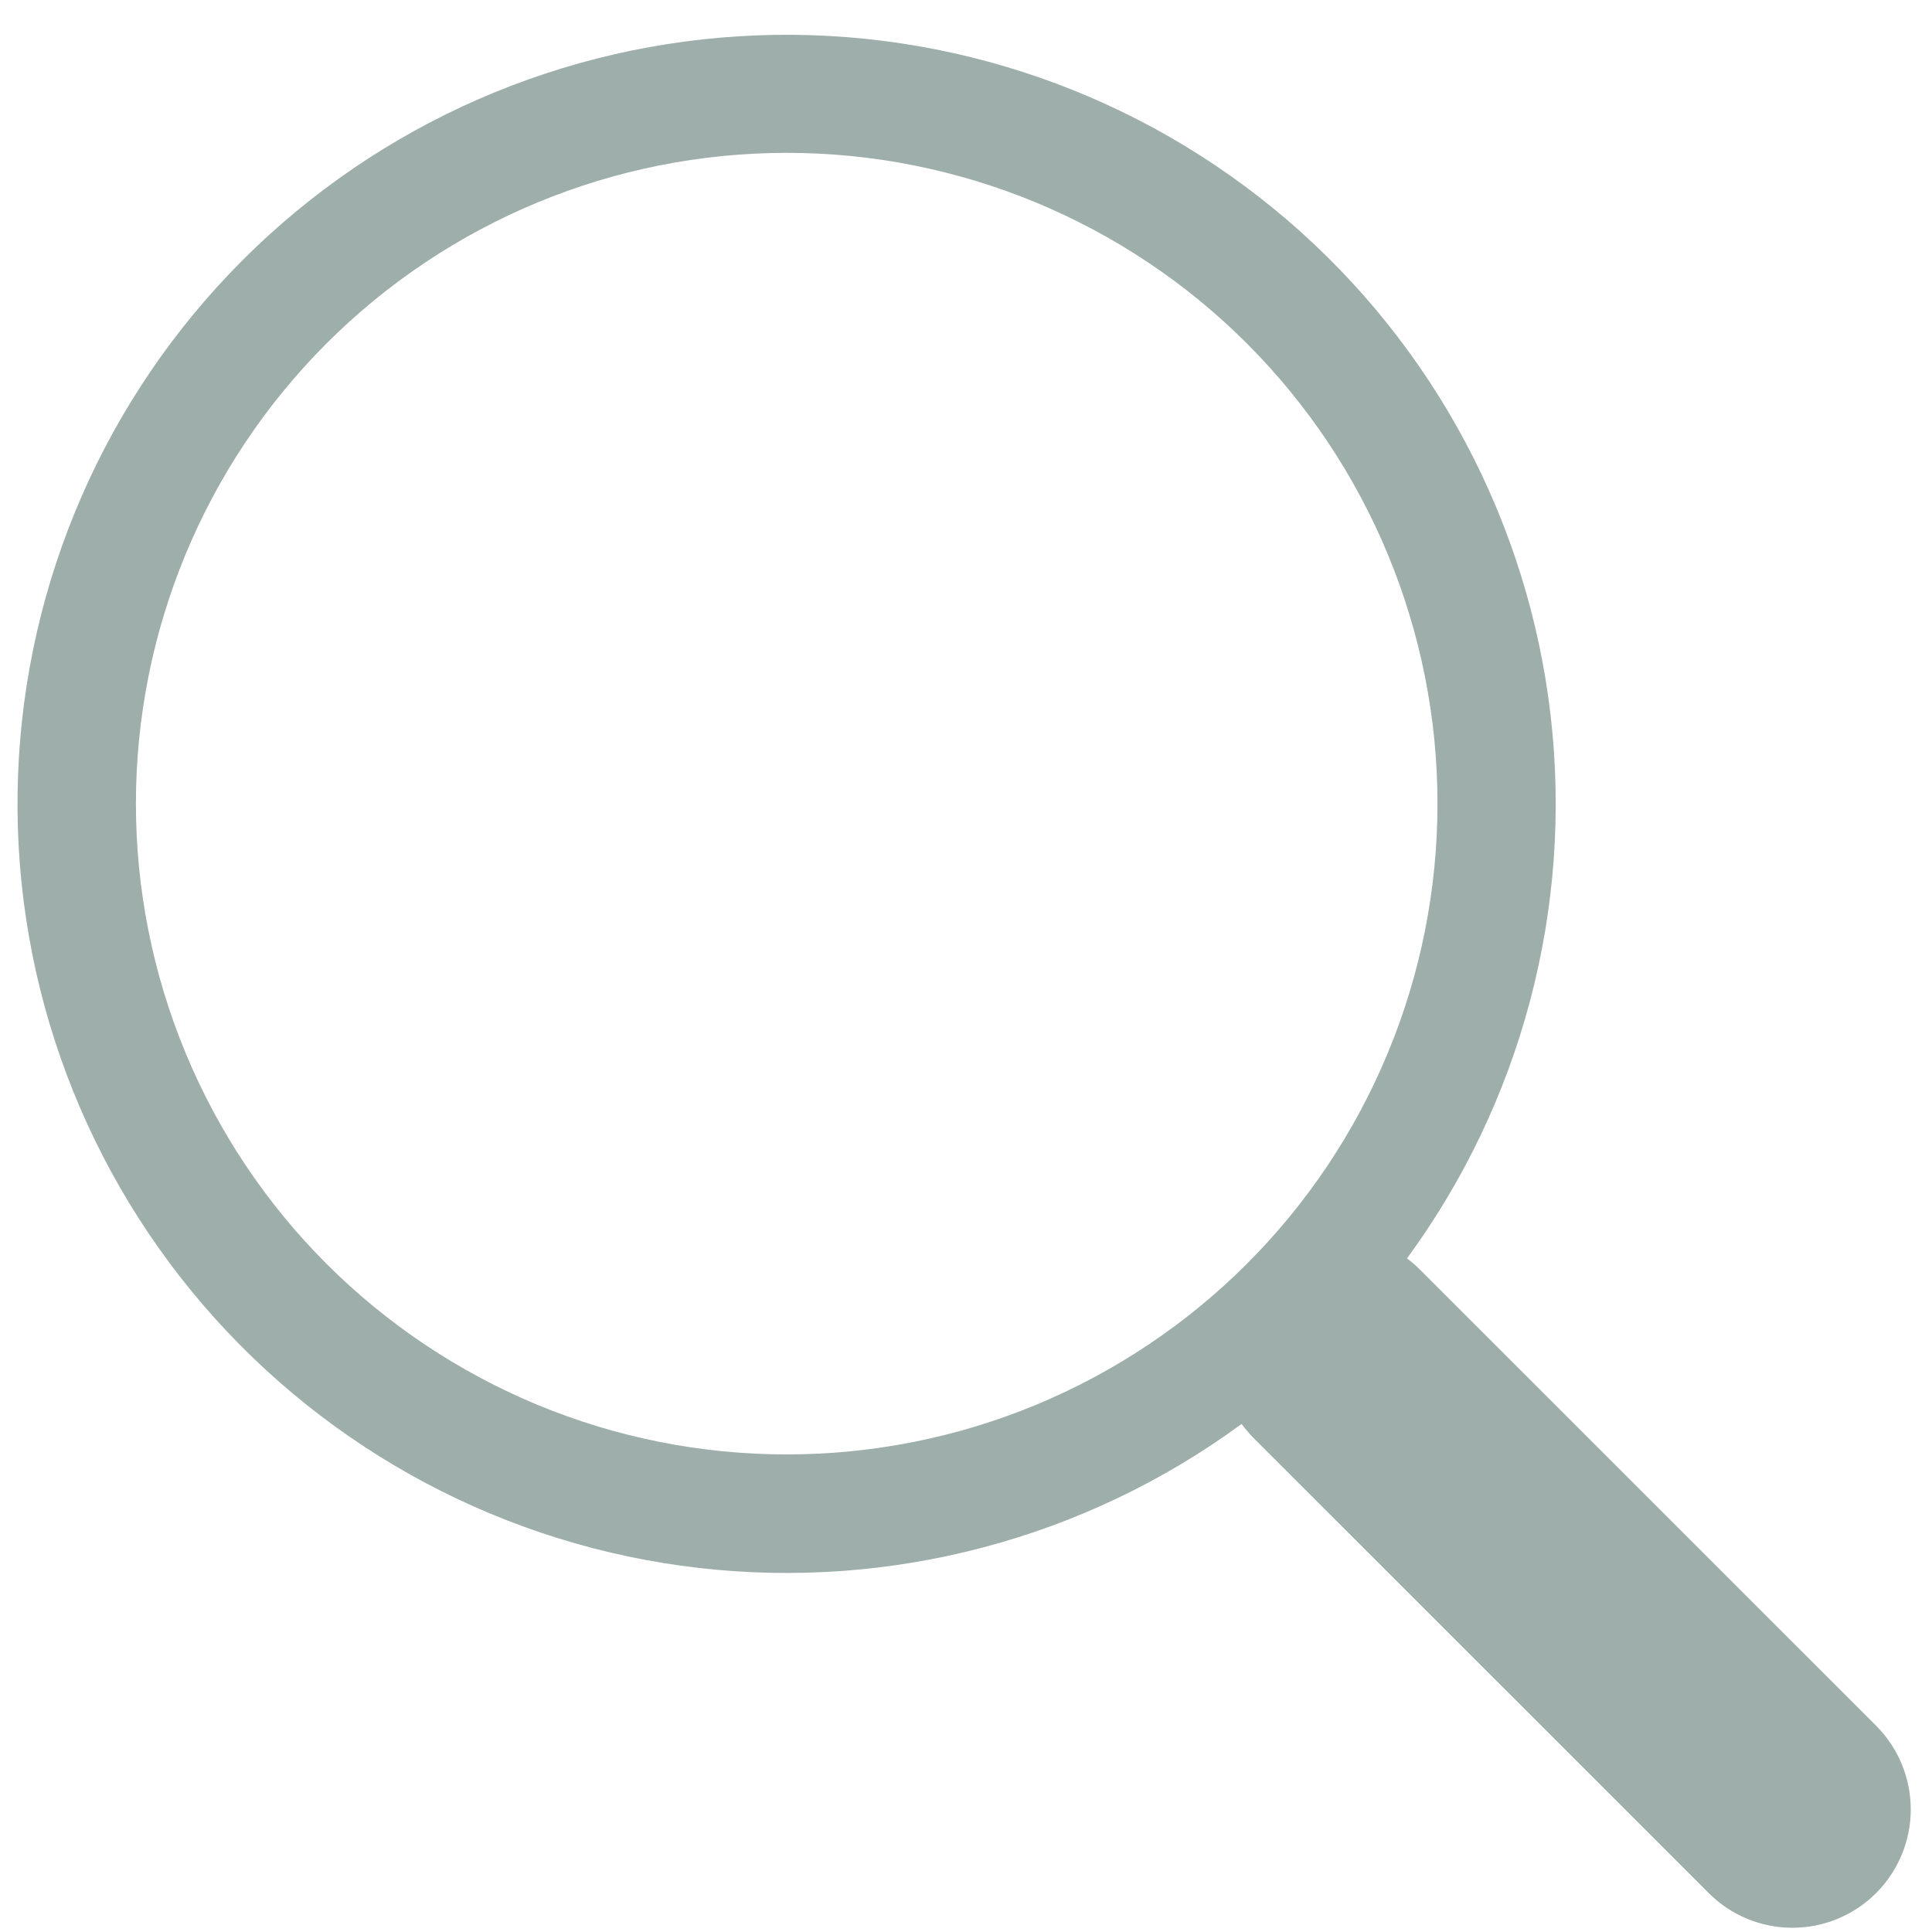 <svg width="26" height="26" viewBox="0 0 26 26" fill="none" xmlns="http://www.w3.org/2000/svg">
<path d="M18.934 16.936C20.476 14.832 21.167 12.224 20.868 9.632C20.569 7.041 19.303 4.658 17.322 2.96C15.342 1.263 12.794 0.375 10.187 0.476C7.581 0.576 5.108 1.657 3.264 3.502C1.42 5.347 0.341 7.82 0.243 10.427C0.144 13.034 1.033 15.581 2.733 17.561C4.432 19.54 6.816 20.804 9.407 21.101C11.999 21.398 14.607 20.706 16.71 19.162H16.708C16.756 19.226 16.807 19.287 16.864 19.346L22.995 25.476C23.293 25.775 23.698 25.943 24.121 25.943C24.543 25.943 24.948 25.776 25.247 25.477C25.546 25.178 25.714 24.773 25.714 24.351C25.714 23.928 25.547 23.523 25.248 23.224L19.117 17.094C19.06 17.036 18.999 16.983 18.934 16.935V16.936ZM19.345 10.815C19.345 11.965 19.119 13.104 18.678 14.167C18.238 15.229 17.593 16.195 16.78 17.008C15.967 17.821 15.001 18.466 13.939 18.907C12.876 19.347 11.737 19.573 10.587 19.573C9.437 19.573 8.298 19.347 7.236 18.907C6.173 18.466 5.208 17.821 4.394 17.008C3.581 16.195 2.936 15.229 2.496 14.167C2.056 13.104 1.829 11.965 1.829 10.815C1.829 8.493 2.752 6.265 4.394 4.622C6.037 2.98 8.264 2.057 10.587 2.057C12.91 2.057 15.137 2.98 16.78 4.622C18.422 6.265 19.345 8.493 19.345 10.815Z" fill="#9EAEAA"/>
</svg>
